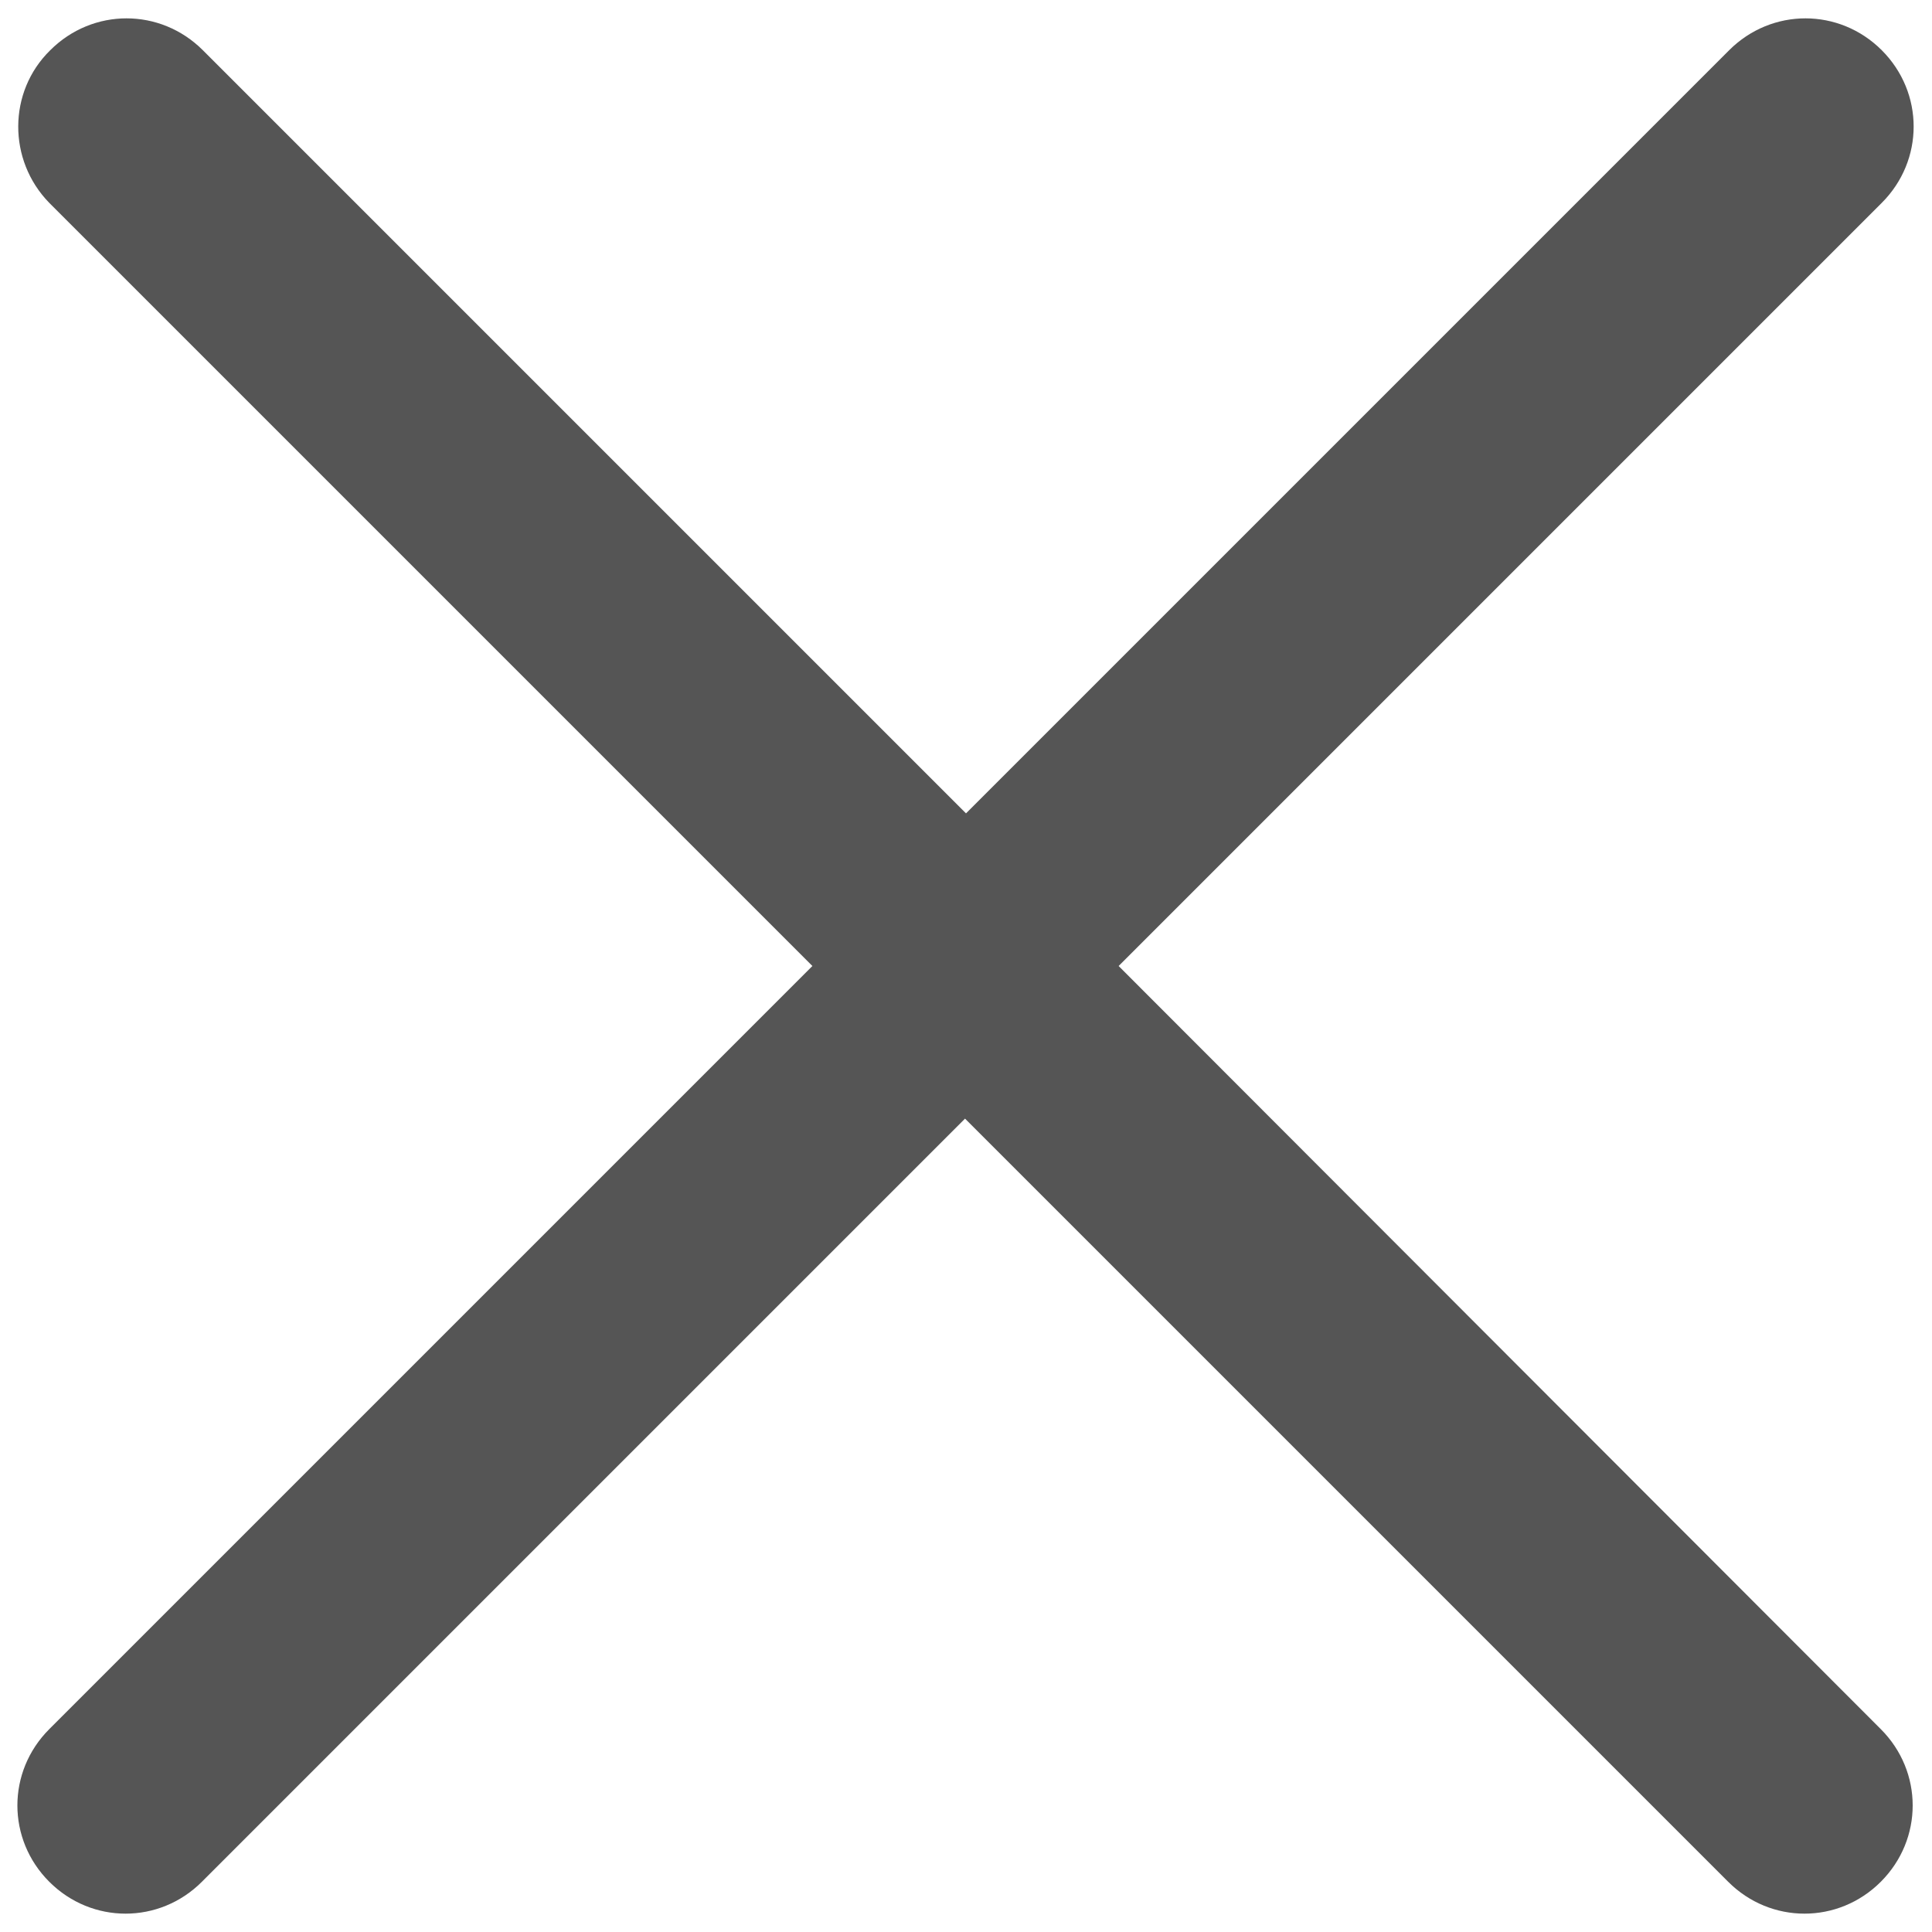 <?xml version="1.0" encoding="utf-8"?>
<!-- Generator: Adobe Illustrator 21.0.0, SVG Export Plug-In . SVG Version: 6.00 Build 0)  -->
<svg version="1.1" id="图层_1" xmlns="http://www.w3.org/2000/svg" xmlns:xlink="http://www.w3.org/1999/xlink" x="0px" y="0px"
	 viewBox="0 0 200 200" style="enable-background:new 0 0 200 200;" xml:space="preserve">
<style type="text/css">
	.st0{fill:#555555;}
</style>
<path class="st0" d="M115.8,100l79-79c4.4-4.4,4.4-11.4,0-15.8c-4.4-4.4-11.4-4.4-15.8,0l-79,79l-79-79c-4.4-4.4-11.4-4.4-15.8,0
	C0.8,9.5,0.8,16.6,5.1,21l79,79l-79,79c-4.4,4.4-4.4,11.4,0,15.8c4.4,4.4,11.4,4.4,15.8,0l79-79l79,79c4.4,4.4,11.4,4.4,15.8,0
	c4.4-4.4,4.4-11.4,0-15.8L115.8,100z"/>
</svg>
